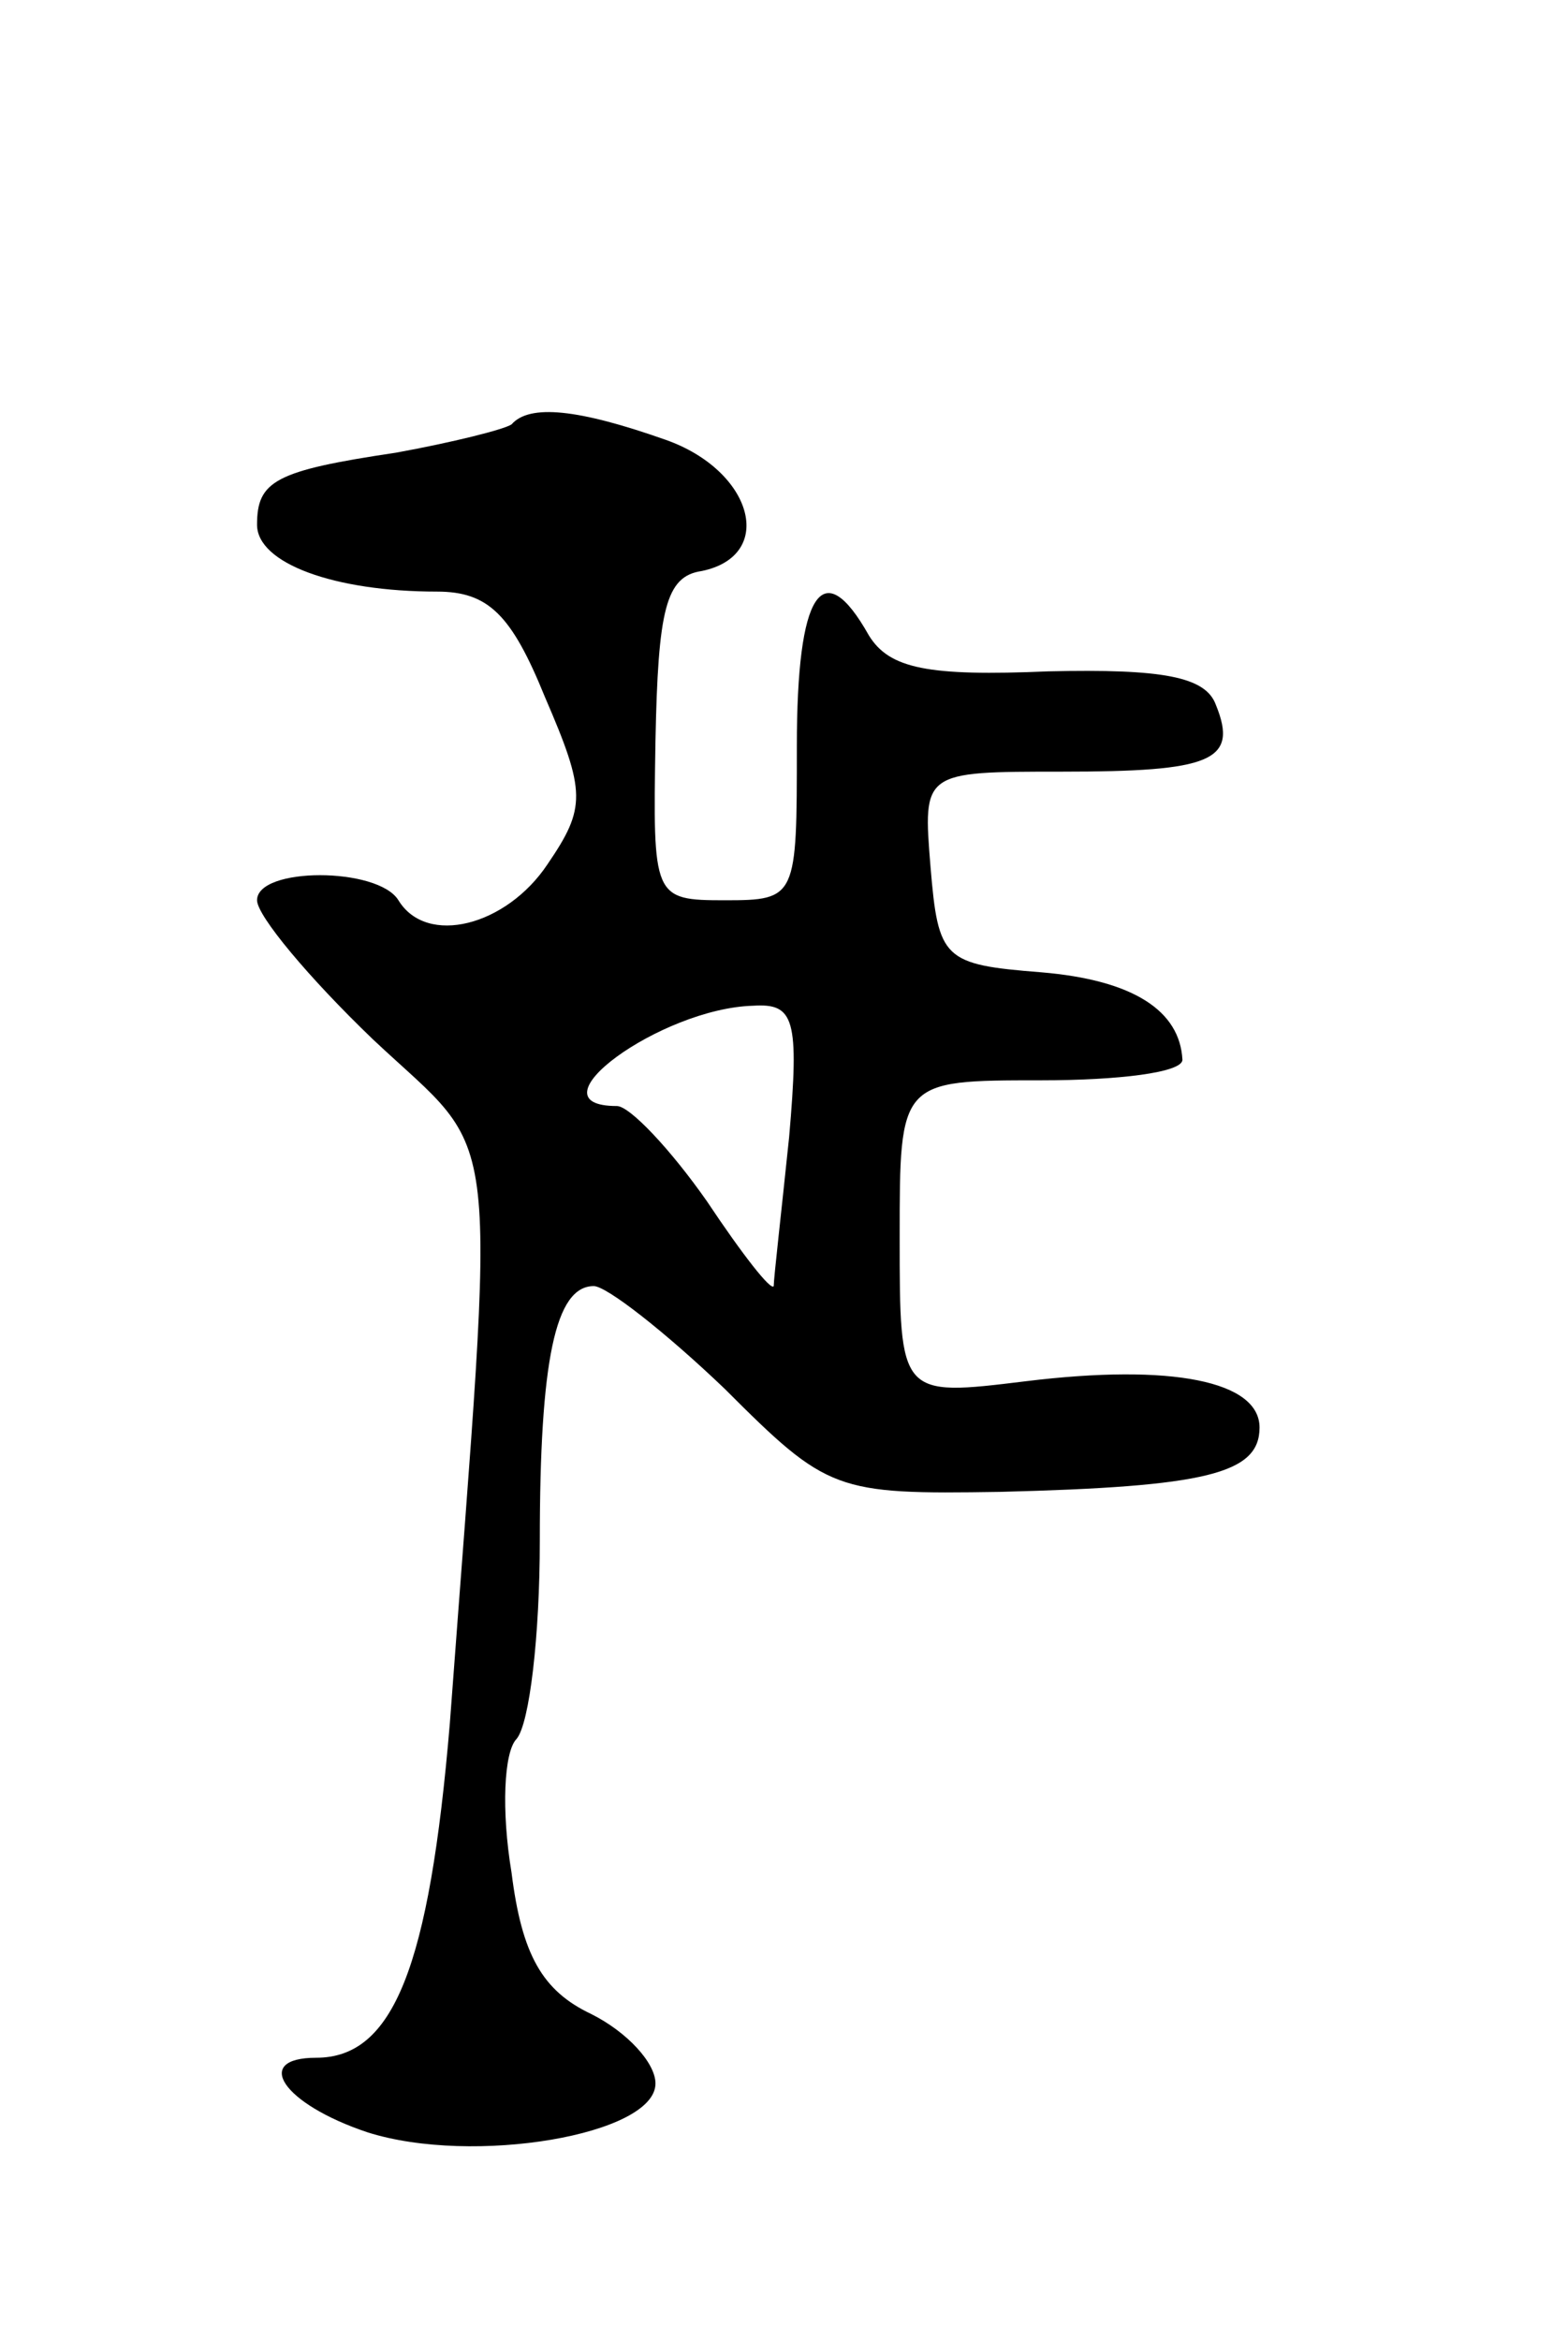 <svg version="1.0" xmlns="http://www.w3.org/2000/svg"
 width="61pt" height="91pt" viewBox="0 0 61 91"
 preserveAspectRatio="xMidYMid meet">
<g transform="translate(0,91) scale(0.1,-0.1)"
fill="#000000" stroke="none">
<path d="M199 745 c-3 -2 -23 -7 -45 -11 -47 -7 -54 -11 -54 -28 0 -15 30 -26
70 -26 20 0 29 -9 42 -41 16 -37 16 -43 1 -65 -16 -24 -47 -32 -58 -14 -8 13
-55 13 -55 0 0 -6 20 -30 45 -54 51 -48 48 -24 30 -266 -8 -95 -22 -130 -52
-130 -25 0 -13 -18 20 -29 41 -13 112 -1 112 19 0 8 -11 20 -25 27 -19 9 -27
23 -31 55 -4 24 -3 47 2 52 5 6 9 40 9 77 0 70 6 99 21 99 5 0 28 -18 51 -40
40 -40 43 -41 107 -40 80 2 101 7 101 25 0 18 -34 25 -91 18 -49 -6 -49 -6
-49 56 0 61 0 61 55 61 30 0 55 3 55 8 -1 19 -19 31 -55 34 -38 3 -40 5 -43
41 -3 37 -3 37 51 37 58 0 69 4 60 26 -4 11 -21 14 -65 13 -47 -2 -62 1 -70
14 -18 32 -28 17 -28 -43 0 -59 0 -60 -28 -60 -28 0 -28 1 -27 62 1 51 4 64
18 66 29 6 20 39 -14 51 -34 12 -53 14 -60 6z m108 -277 c-3 -29 -6 -55 -6
-58 -1 -2 -12 12 -26 33 -14 20 -30 37 -35 37 -35 0 17 38 53 39 16 1 18 -5
14 -51z"/>
</g>
</svg>
